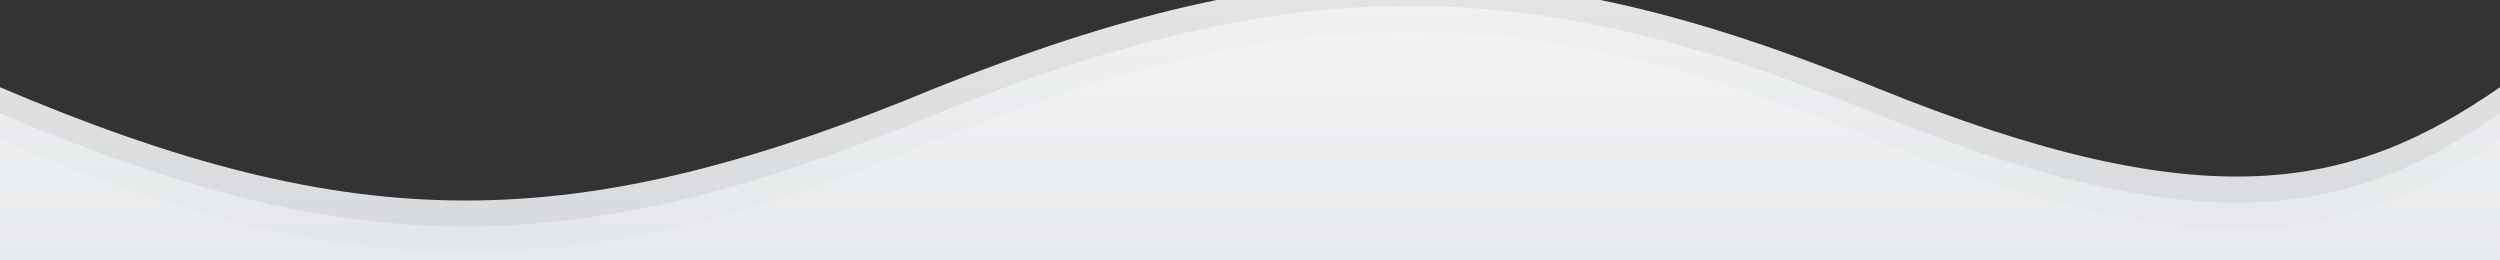 <svg xmlns="http://www.w3.org/2000/svg" viewBox="0 0 1920 200" preserveAspectRatio="none">
  <rect x="0" y="0" width="1920" height="200" fill="#333333" stroke="none"/>
  <defs>
    <linearGradient id="cloudGradient" x1="0" x2="0" y1="0" y2="1">
      <stop offset="0%" stop-color="#f8f9fa"/>
      <stop offset="100%" stop-color="#e9ecef"/>
    </linearGradient>
  </defs>
  <path d="M0 67 C 273 183 441 183 720 67 C 996 -43 1170 -43 1440 67 C 1696 171 1807 145 1920 67 L1920 200 L0 200 Z" fill="url(#cloudGradient)" opacity="0.9"/>
  <path d="M0 87 C 273 203 441 203 720 87 C 996 -23 1170 -23 1440 87 C 1696 191 1807 165 1920 87 L1920 200 L0 200 Z" fill="url(#cloudGradient)" opacity="0.7"/>
  <path d="M0 107 C 273 223 441 223 720 107 C 996 -3 1170 -3 1440 107 C 1696 211 1807 185 1920 107 L1920 200 L0 200 Z" fill="url(#cloudGradient)" opacity="0.5"/>
</svg>
